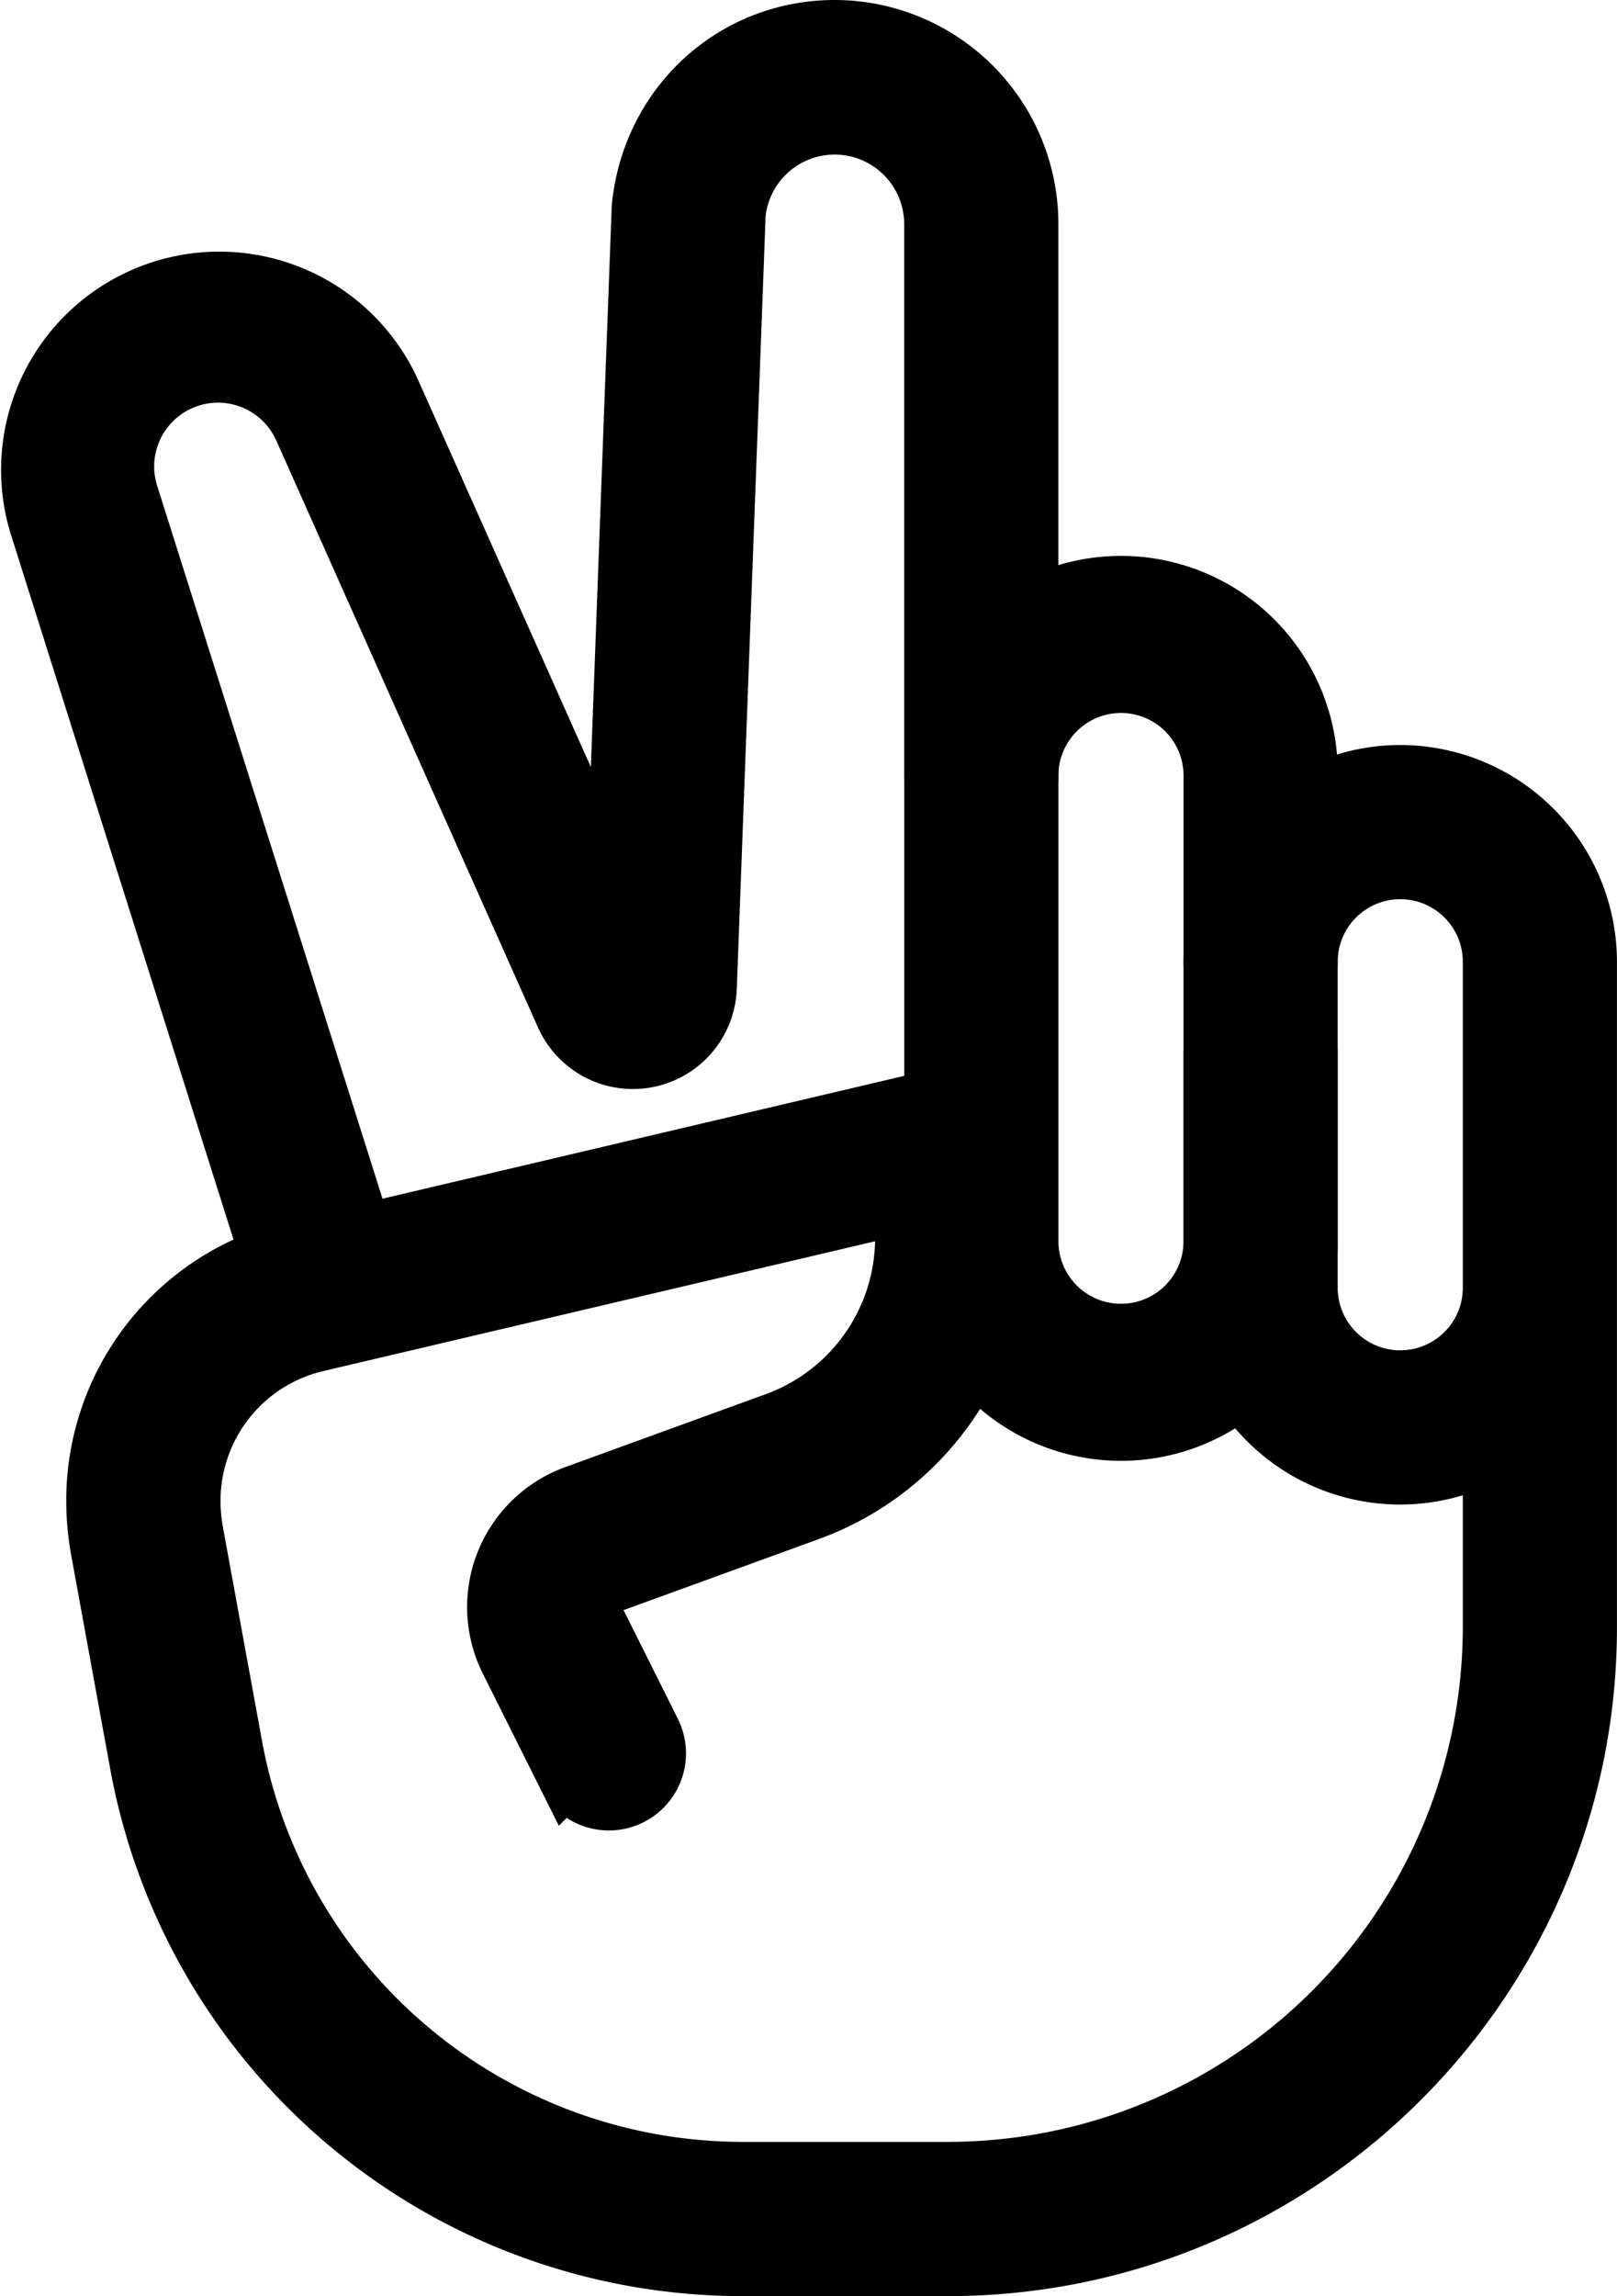 <svg id="Capa_1" data-name="Capa 1" xmlns="http://www.w3.org/2000/svg" viewBox="0 0 370.51 526"><defs><style>.cls-1{stroke:#000;stroke-miterlimit:10;stroke-width:14px;}</style></defs><title>peace</title><path class="cls-1" d="M391.59,170.67a42.71,42.71,0,0,0-42.67,42.67V288a42.64,42.64,0,0,0,64,36.93v40.85A125,125,0,0,1,288,490.67H240.87a119,119,0,0,1-117-97.71l-9-49.22a40.35,40.35,0,0,1-.6-6.8,37.53,37.53,0,0,1,29.06-36.69l134.23-31.57a45.1,45.1,0,0,1-28.91,50.26l-46,16.73a27.1,27.1,0,0,0-15,37.63l13.06,26.13a10.67,10.67,0,0,0,19.09-9.54l-13.06-26.15a5.8,5.8,0,0,1,3.2-8l46-16.73A66.31,66.31,0,0,0,294.82,252a10.7,10.7,0,0,0-12.33-6.42l-144,33.9A58.76,58.76,0,0,0,92.92,337a63.45,63.45,0,0,0,.94,10.58l9,49.28A140.24,140.24,0,0,0,240.85,512H288c80.64,0,146.24-65.6,146.24-146.22V213.33A42.71,42.71,0,0,0,391.59,170.67ZM412.92,288a21.33,21.33,0,0,1-42.67,0V213.33a21.33,21.33,0,0,1,42.67,0V288Z" transform="translate(-70.74 7)"/><path class="cls-1" d="M370.26,213.33V170.67a42.67,42.67,0,1,0-85.33,0V277.33a42.67,42.67,0,1,0,85.33,0V234.67a10.67,10.67,0,1,0-21.33,0v42.67a21.33,21.33,0,0,1-42.67,0V170.67a21.33,21.33,0,0,1,42.67,0v42.67A10.67,10.67,0,1,0,370.26,213.33Z" transform="translate(-70.74 7)"/><path class="cls-1" d="M262,0c-22.85,0-41.77,17.13-44.1,40.51L212,199.06,160.06,82.69a43,43,0,0,0-80.3,30.17L136.08,291.2a10.67,10.67,0,0,0,10.18,7.47,10.52,10.52,0,0,0,3.22-.49,10.67,10.67,0,0,0,7-13.38L100.09,106.43a21.62,21.62,0,0,1,40.45-15.13L200.4,225.51a16.82,16.82,0,0,0,32.17-6.25L239.18,42a22.93,22.93,0,0,1,45.74,2.3v126.4a10.67,10.67,0,1,0,21.33,0V44.27A44.31,44.31,0,0,0,262,0Z" transform="translate(-70.74 7)"/></svg>